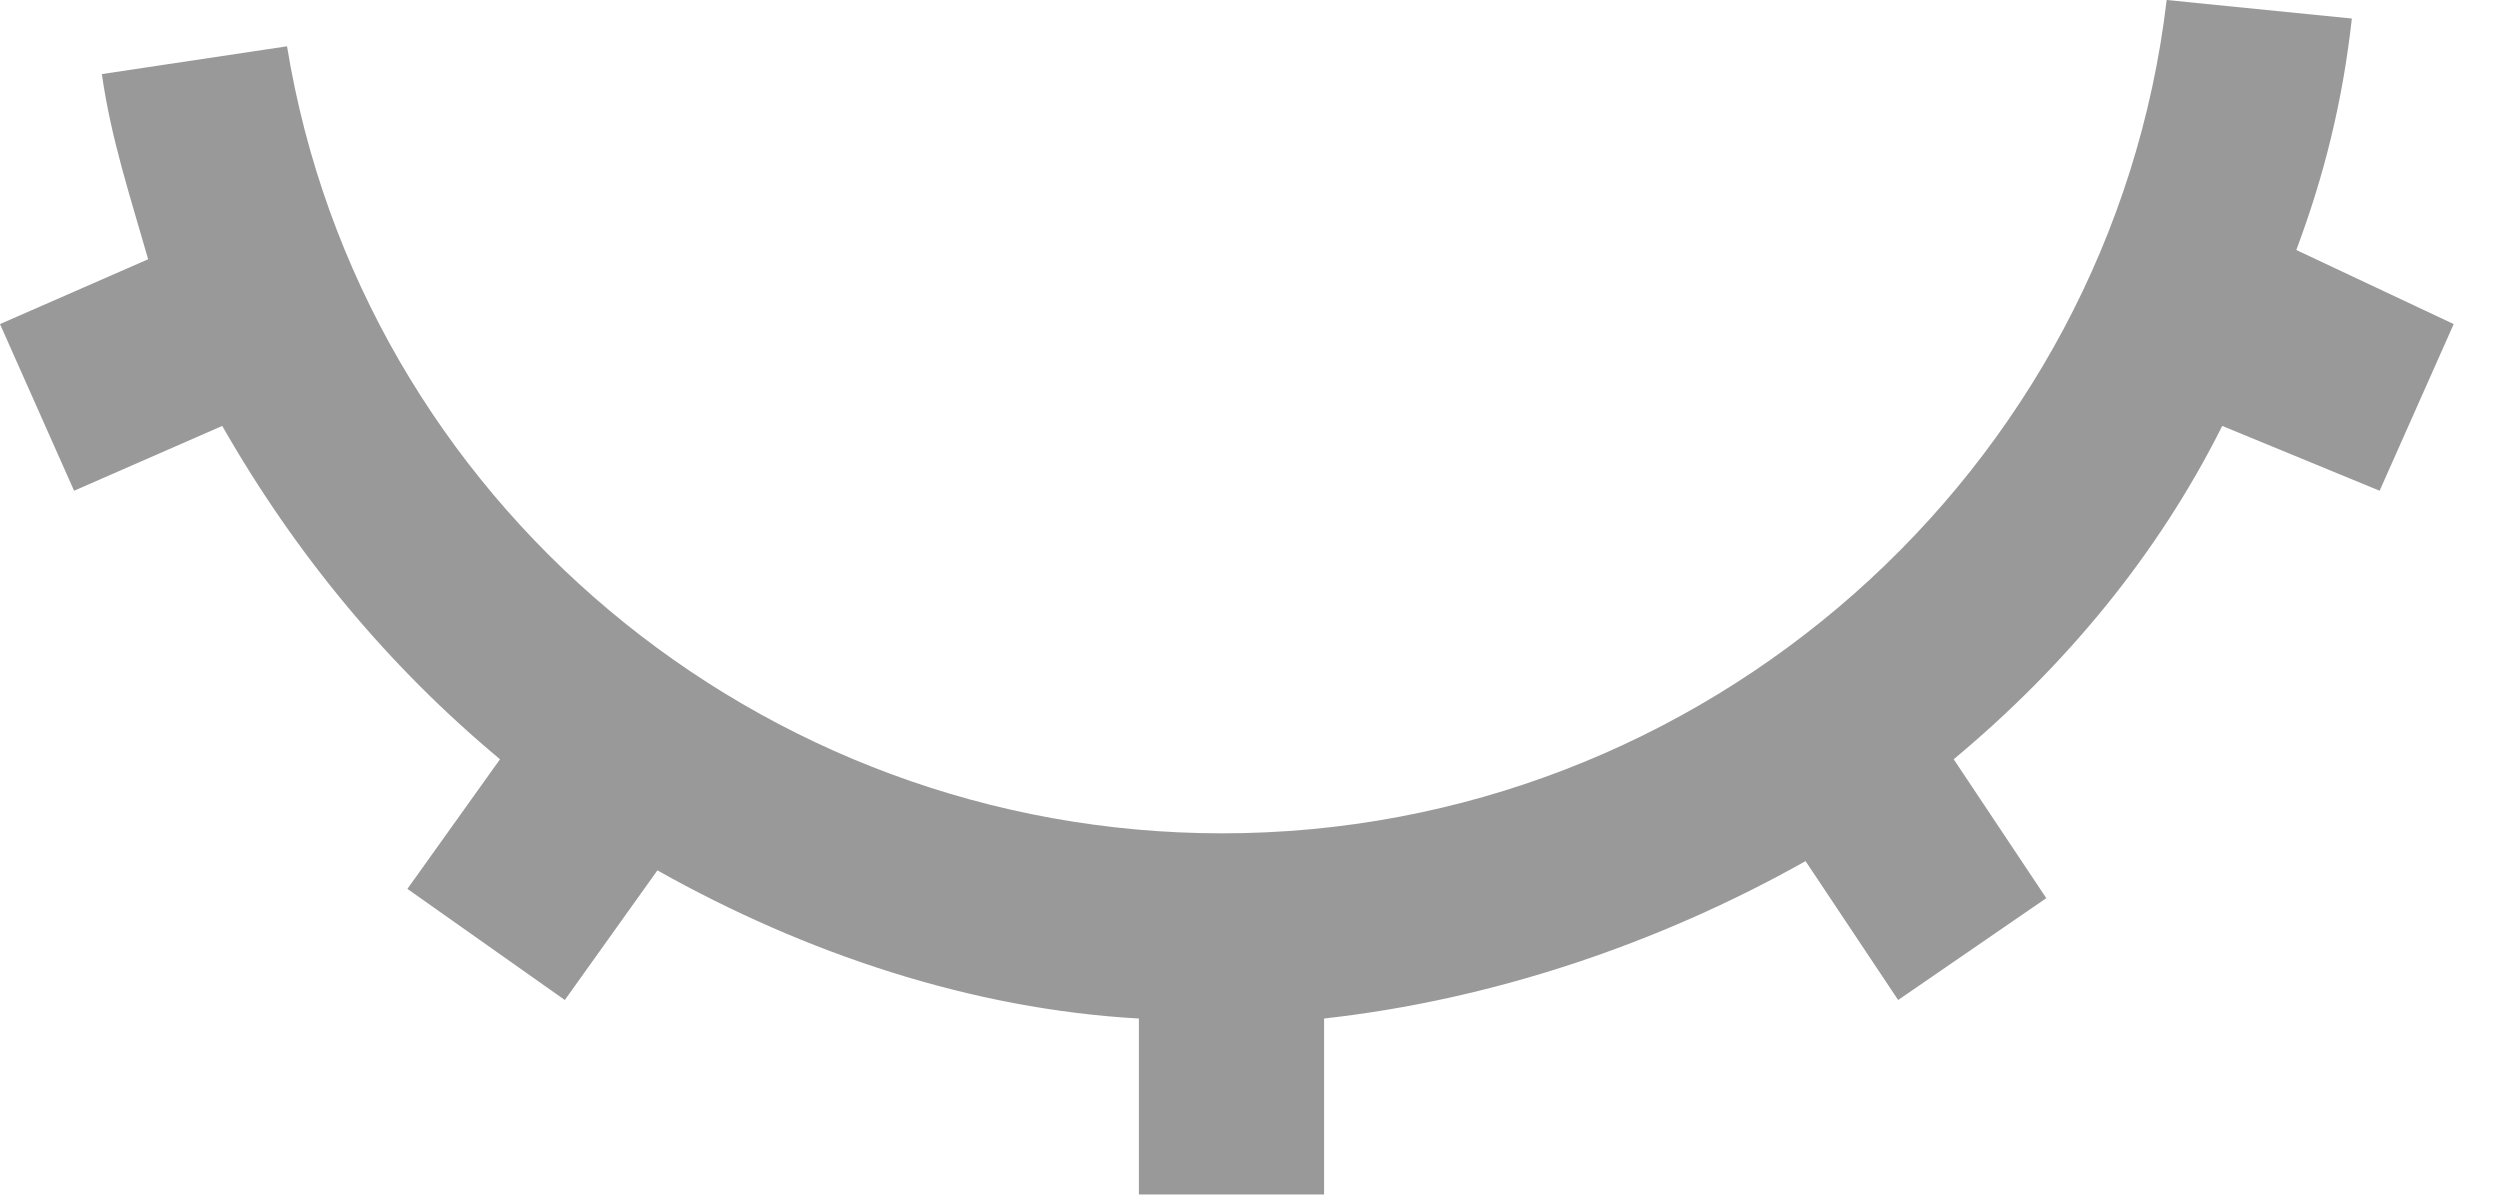<svg xmlns="http://www.w3.org/2000/svg" viewBox="0 0 27 13" fill="#999">
    <path d="M25.7 5.3L24 4.6c-.7 1.4-1.7 2.6-2.9 3.6l1 1.5-1.6 1.1-1-1.5c-1.6.9-3.4 1.5-5.2 1.7v1.9h-2V11c-1.8-.1-3.6-.7-5.2-1.6l-1 1.4-1.7-1.2 1-1.4c-1.2-1-2.2-2.2-3-3.6l-1.6.7L0 3.5l1.6-.7c-.2-.7-.4-1.3-.5-2l2-.3C3.9 5.4 8.2 9 13.2 9c5.2 0 9.6-3.9 10.2-9l2 .2c-.1.9-.3 1.7-.6 2.5l1.7.8-.8 1.8z"/>
</svg>
